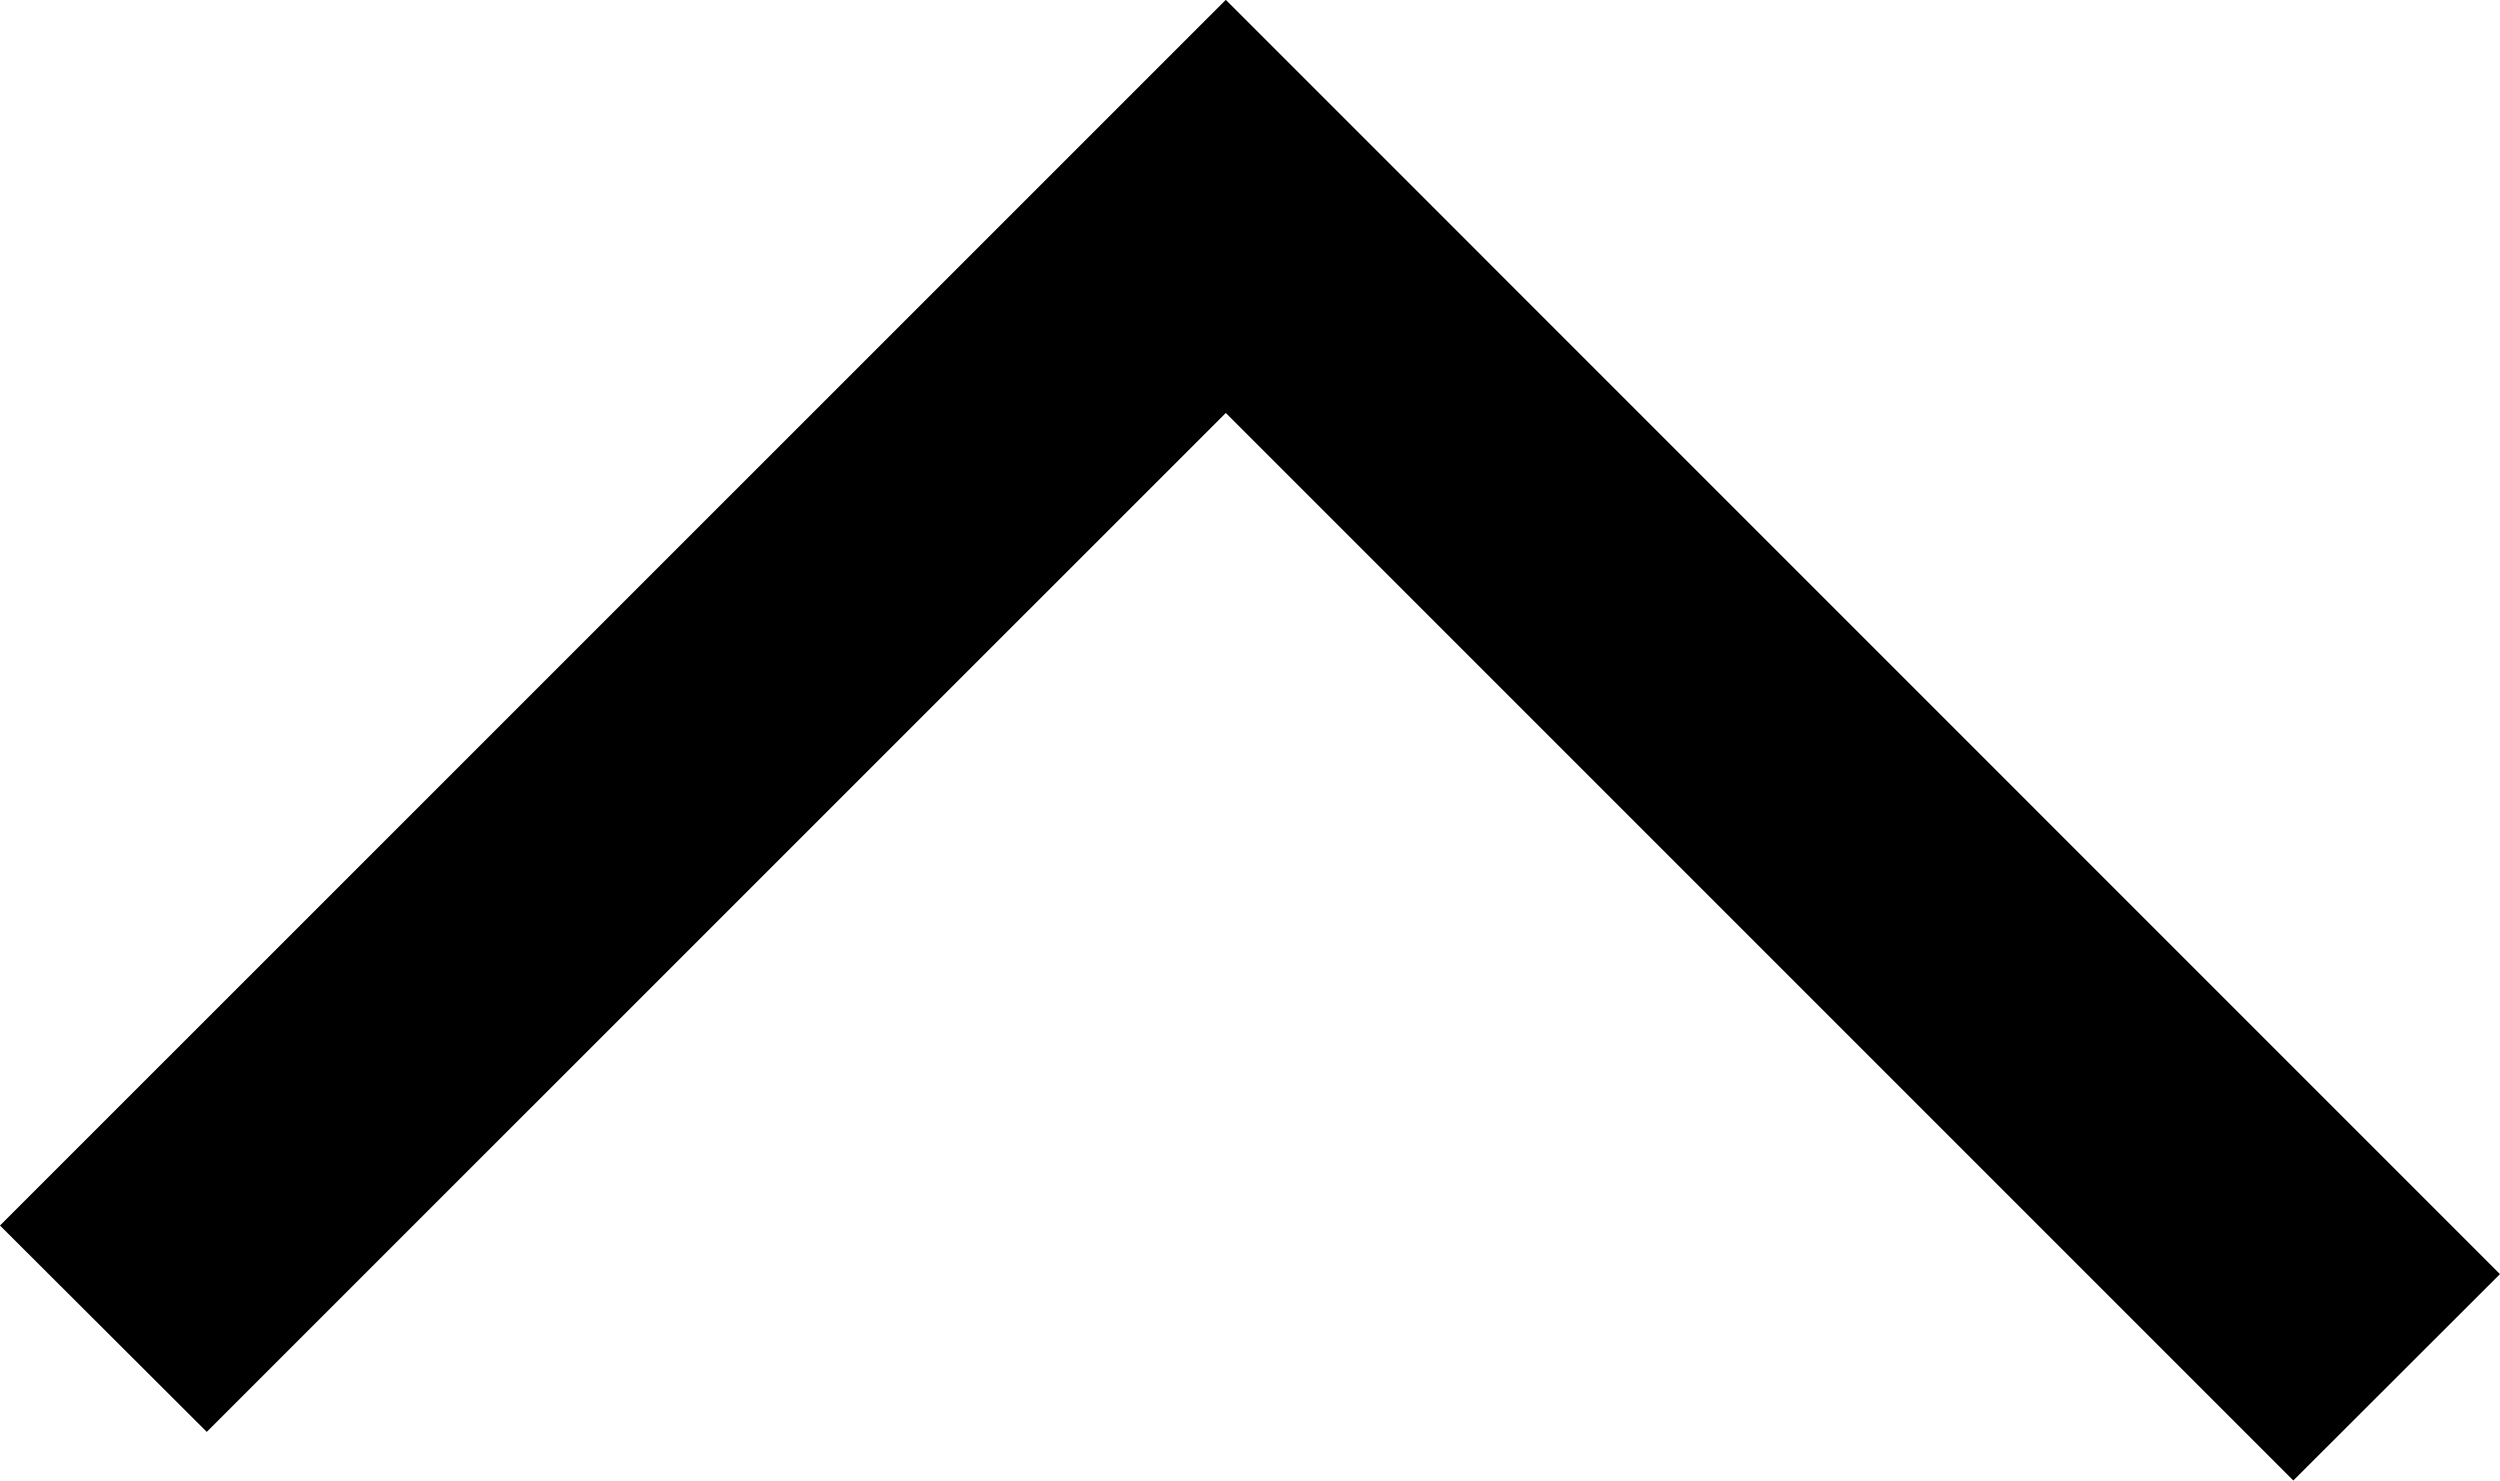 <?xml version="1.0" encoding="UTF-8" standalone="no"?><svg xmlns="http://www.w3.org/2000/svg" height="36.124" viewBox="0 0 216.12 128" width="60.994"><path d="M123.83 17.85l92.287 92.298-17.862 17.84L105.968 35.7l-88.096 88.084-17.874-17.839L105.968-.012 123.83 17.85z"/></svg>